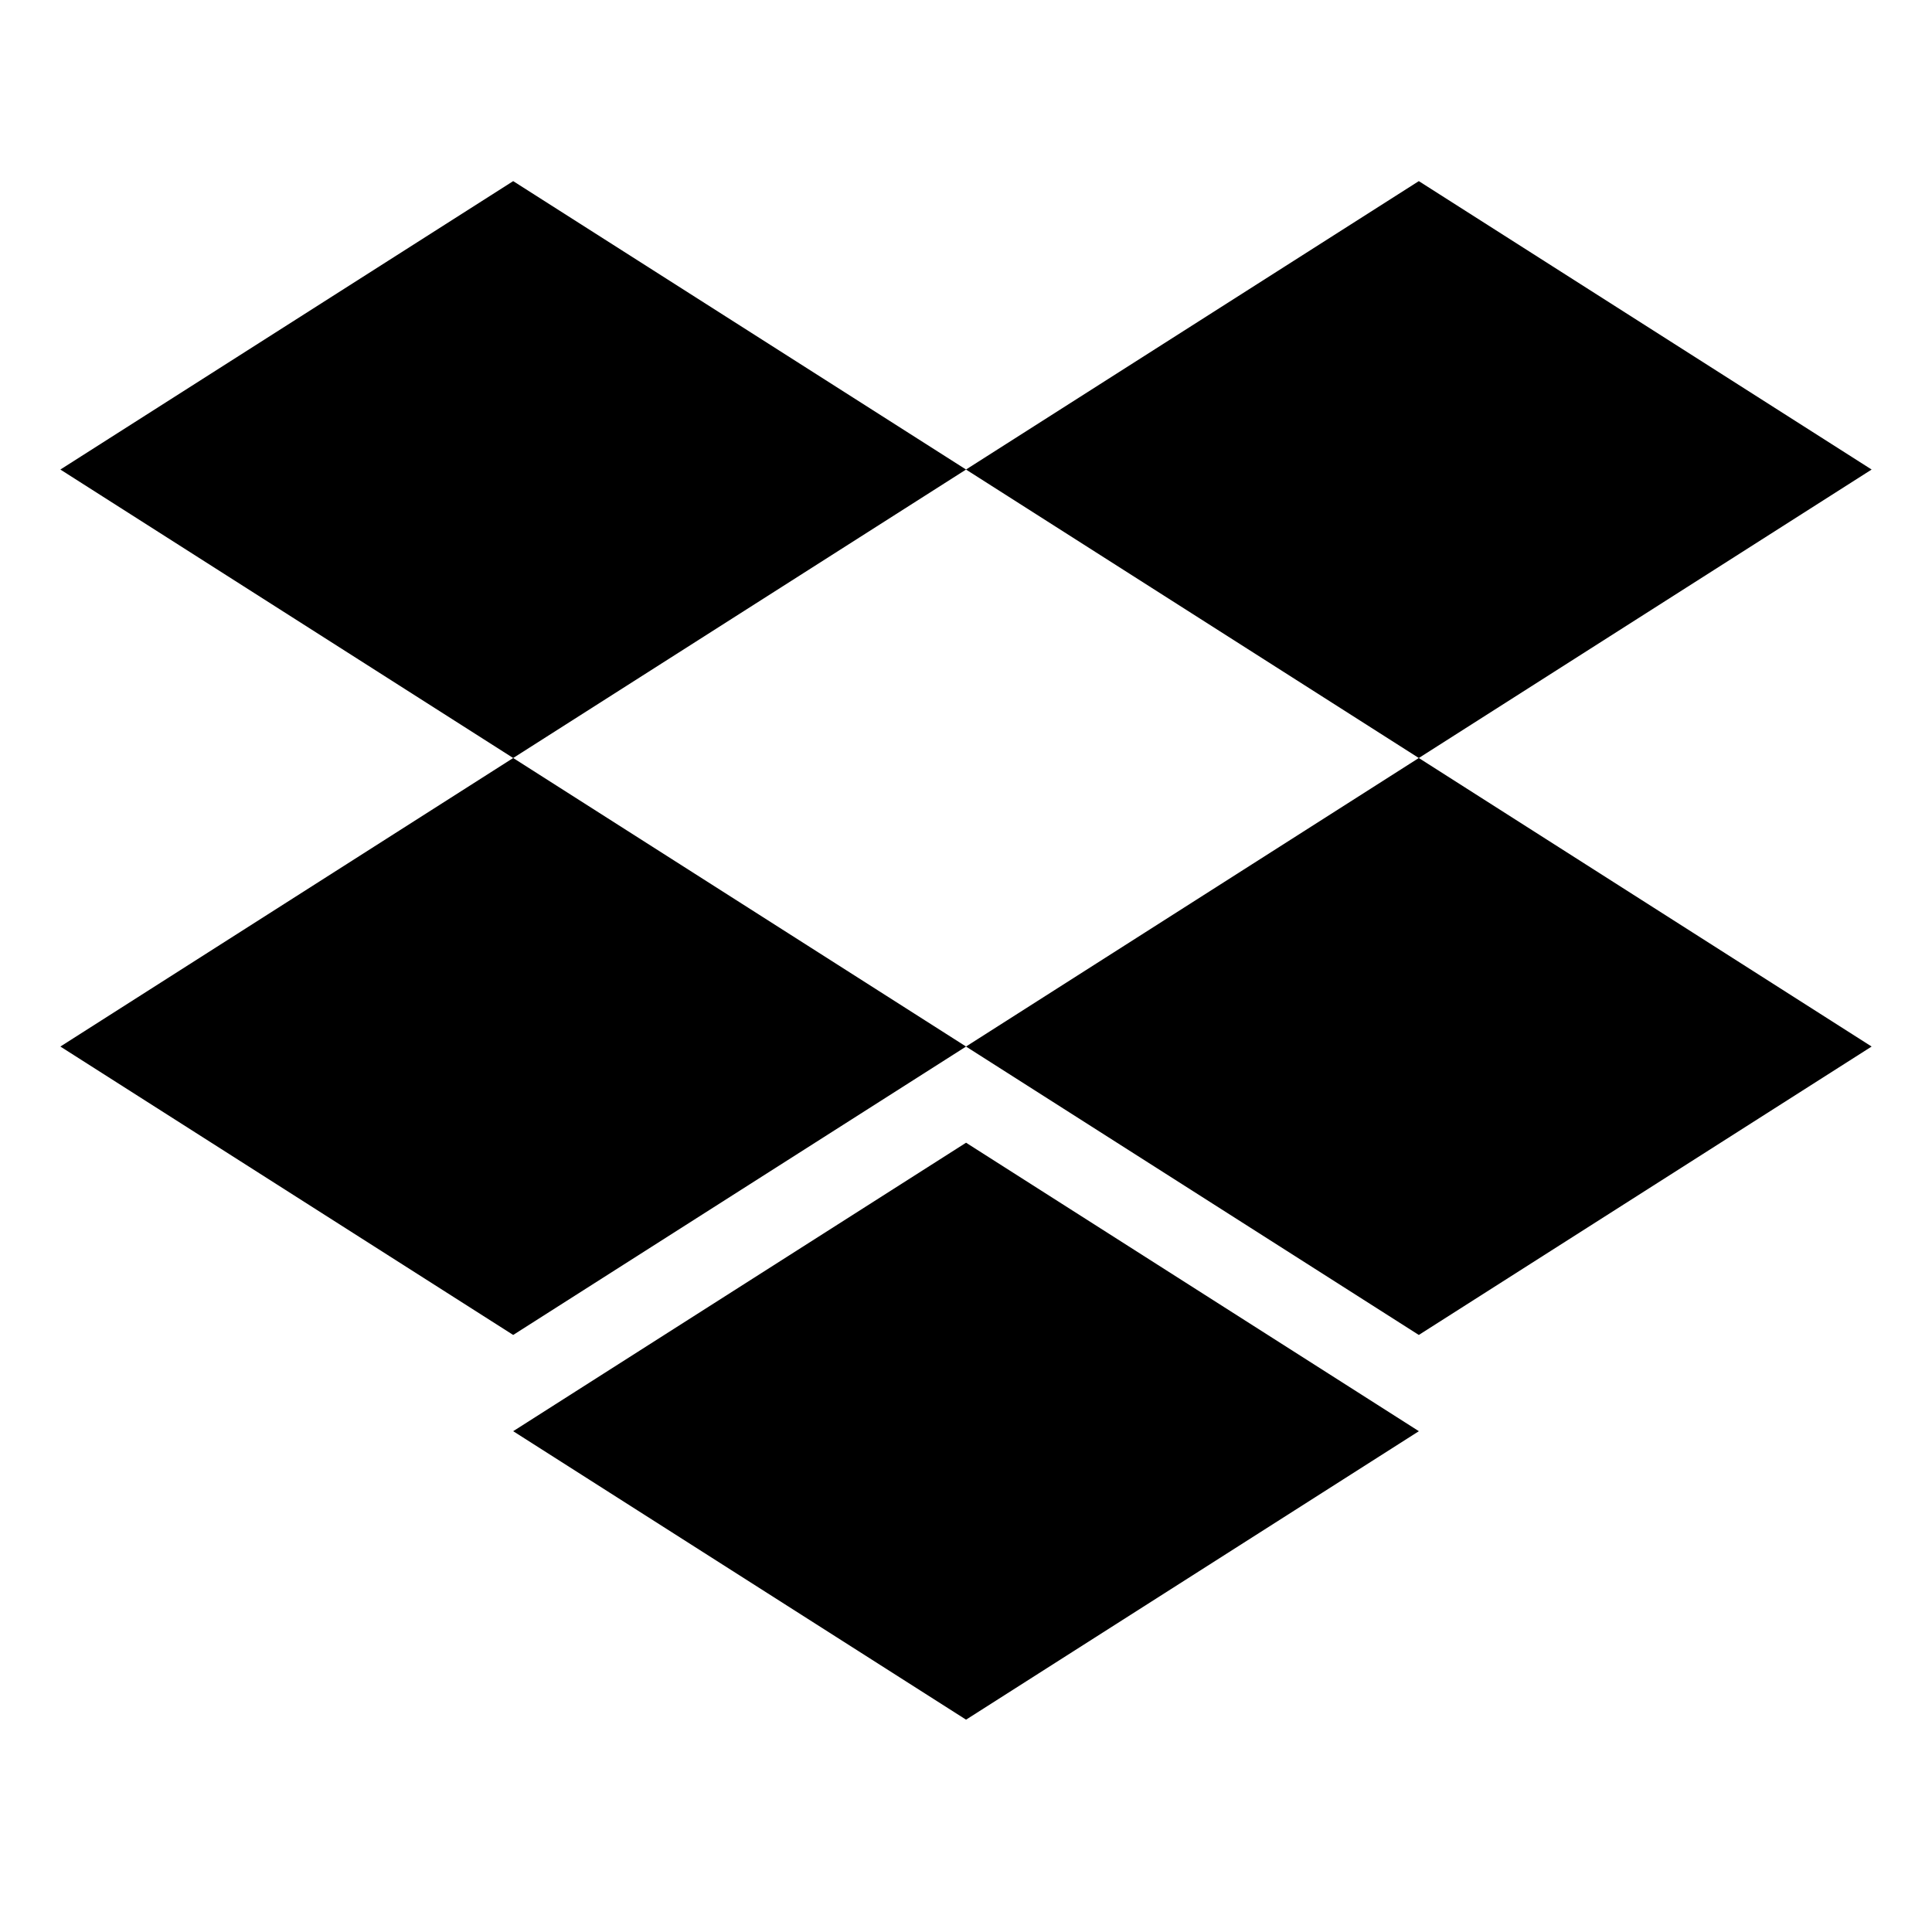 <svg width="32" height="32" viewBox="0 0 32 32" fill="none" xmlns="http://www.w3.org/2000/svg">
<path d="M8.5 3L1 7.777L8.5 12.555L16.001 7.777L8.5 3ZM23.5 3L16 7.777L23.5 12.555L31 7.777L23.5 3ZM1 17.334L8.5 22.111L16.001 17.334L8.5 12.555L1 17.334ZM23.5 12.555L16 17.334L23.5 22.111L31 17.334L23.5 12.555ZM8.5 23.705L16.001 28.483L23.501 23.705L16.001 18.927L8.5 23.705Z" fill="black"/>
</svg>
